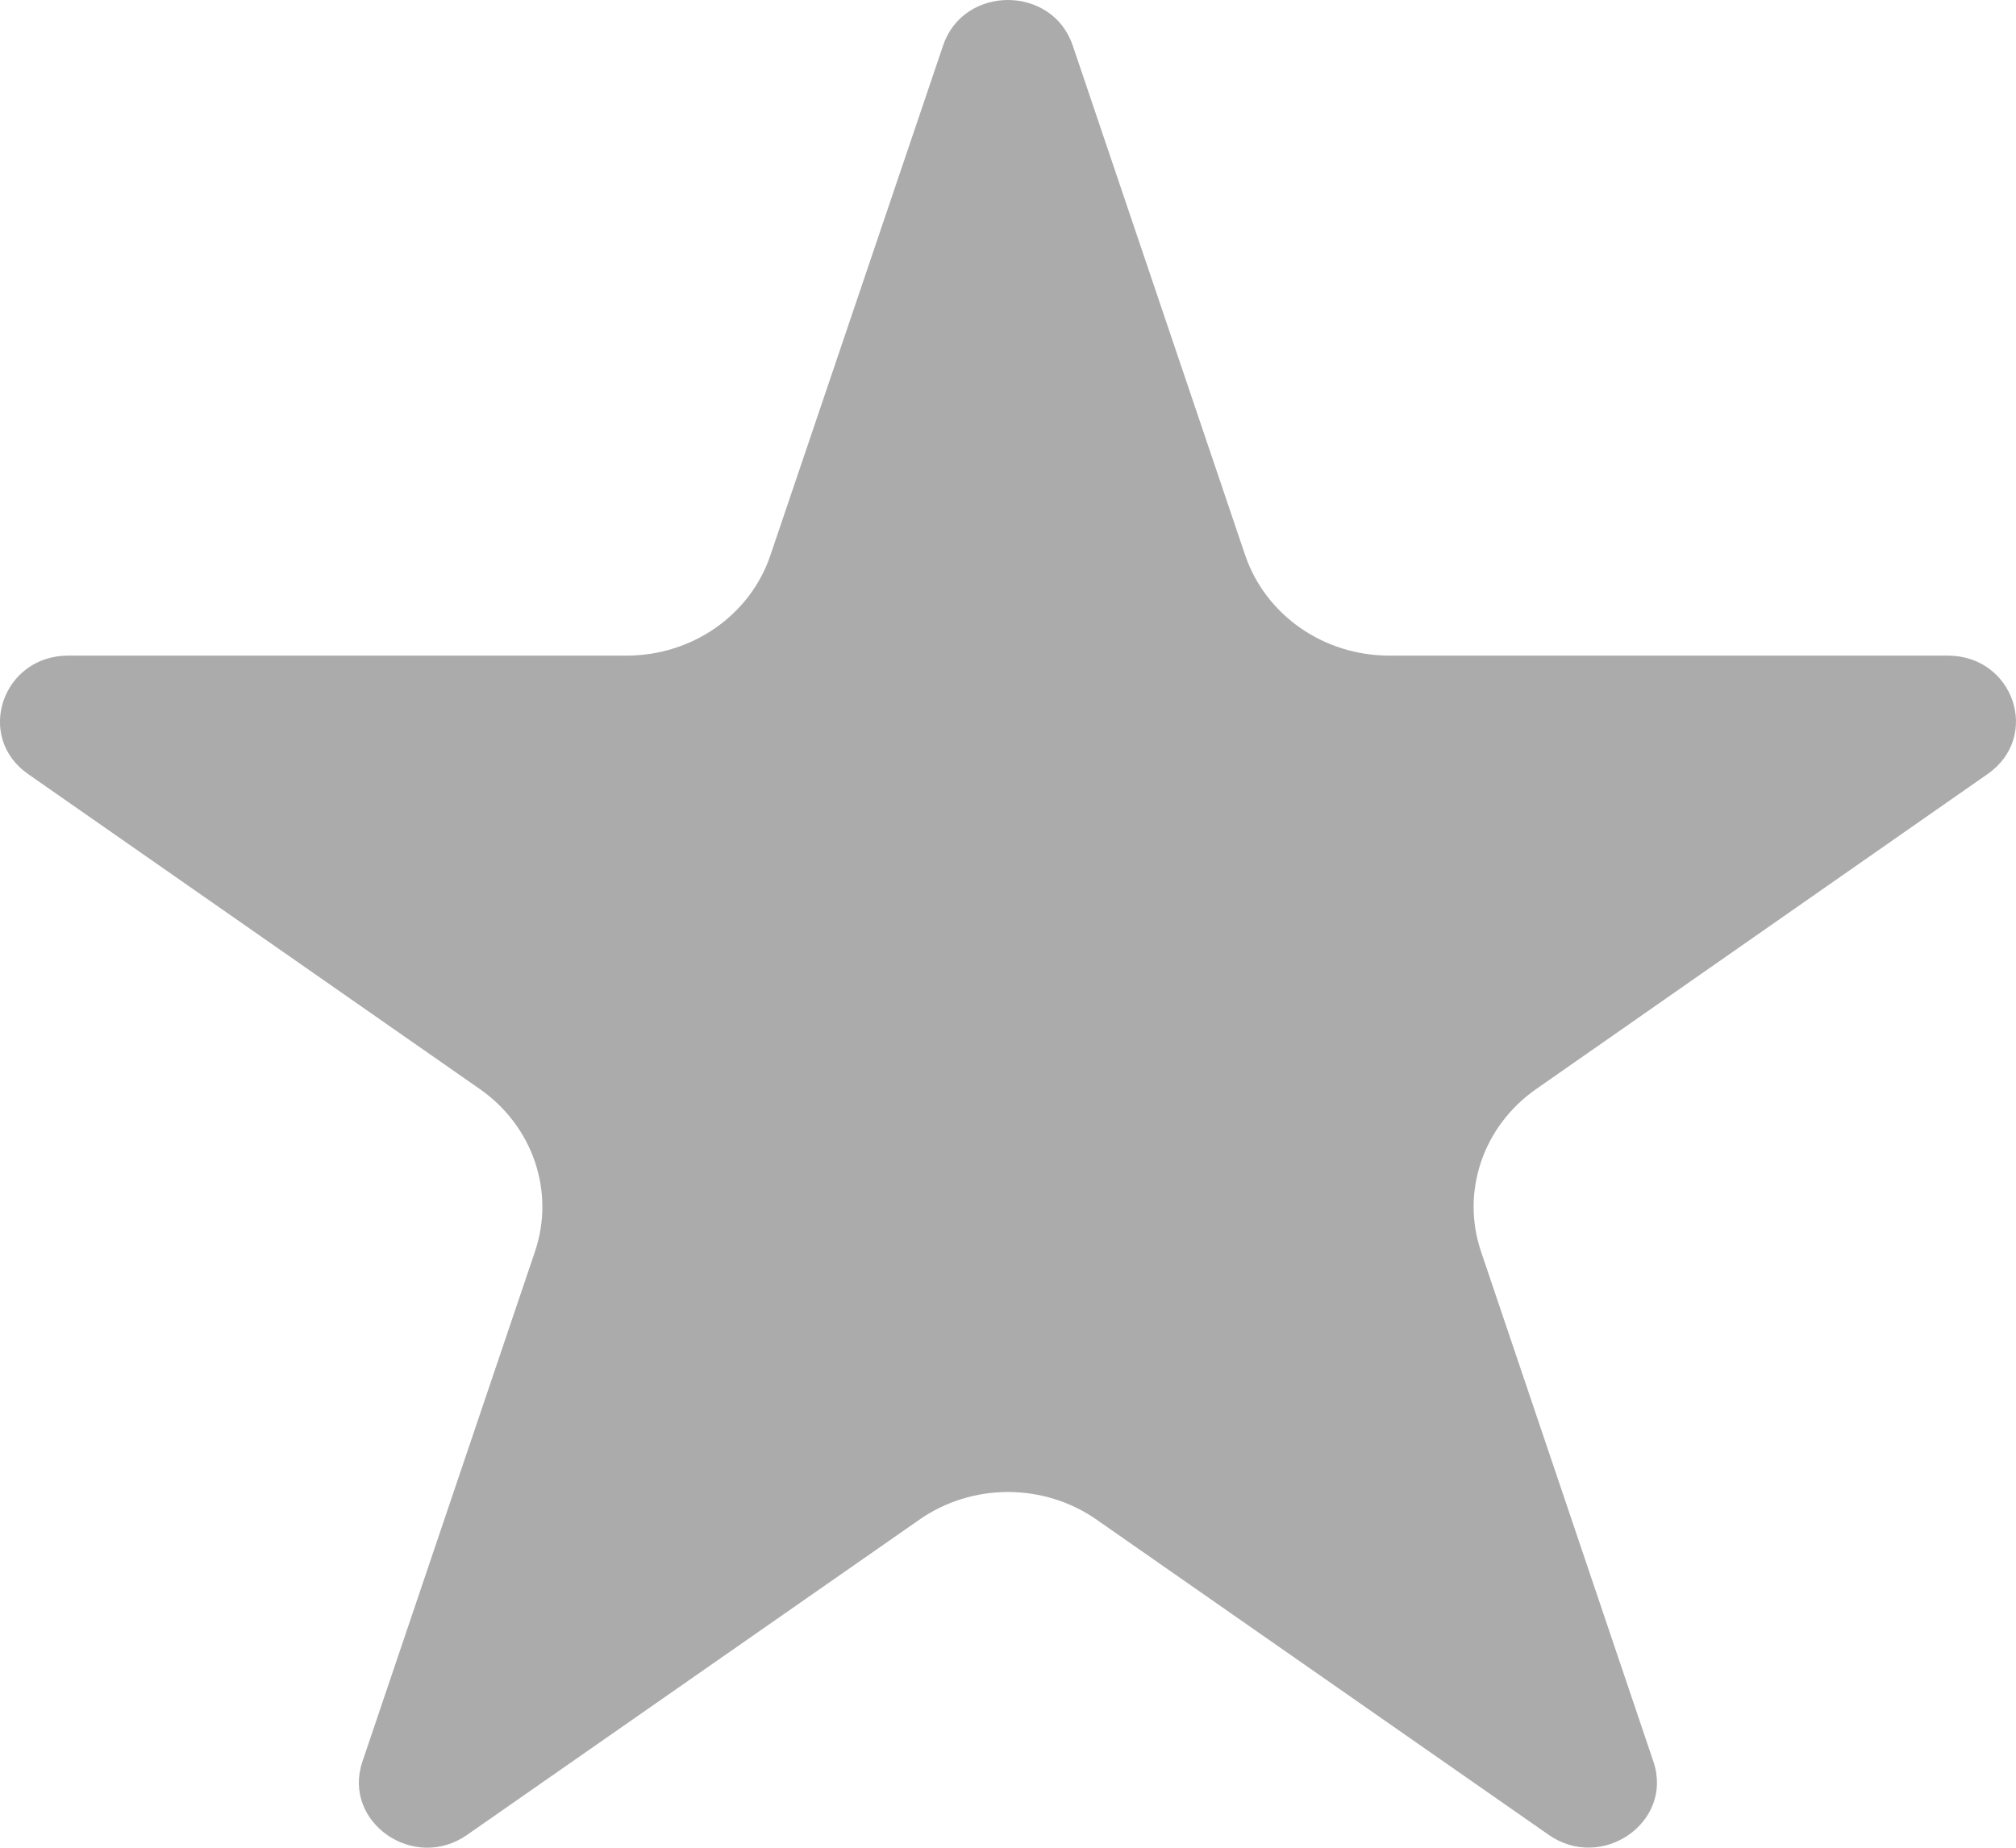<?xml version="1.0" encoding="utf-8"?>
<!-- Generator: Adobe Illustrator 16.0.4, SVG Export Plug-In . SVG Version: 6.00 Build 0)  -->
<!DOCTYPE svg PUBLIC "-//W3C//DTD SVG 1.1//EN" "http://www.w3.org/Graphics/SVG/1.1/DTD/svg11.dtd">
<svg version="1.1" id="Layer_1" xmlns="http://www.w3.org/2000/svg" xmlns:xlink="http://www.w3.org/1999/xlink" x="0px" y="0px"
	 width="12px" height="11px" viewBox="0 0 12 11" enable-background="new 0 0 12 11" xml:space="preserve">
<g>
	<path fill="#ABABAB" d="M6.385,0.27l1.027,3.036C7.534,3.662,7.878,3.903,8.27,3.903h3.323c0.394,0,0.557,0.483,0.238,0.705
		L9.143,6.484C8.827,6.705,8.695,7.096,8.816,7.452l1.026,3.036c0.121,0.359-0.306,0.657-0.624,0.435L6.529,9.048
		c-0.315-0.221-0.743-0.221-1.058,0l-2.69,1.875c-0.317,0.223-0.745-0.075-0.624-0.435l1.027-3.036
		c0.121-0.356-0.011-0.747-0.327-0.968L0.167,4.608C-0.15,4.387,0.014,3.903,0.406,3.903H3.73c0.39,0,0.736-0.241,0.856-0.598
		L5.614,0.27C5.736-0.09,6.263-0.09,6.385,0.27L6.385,0.27z"/>
</g>
</svg>
